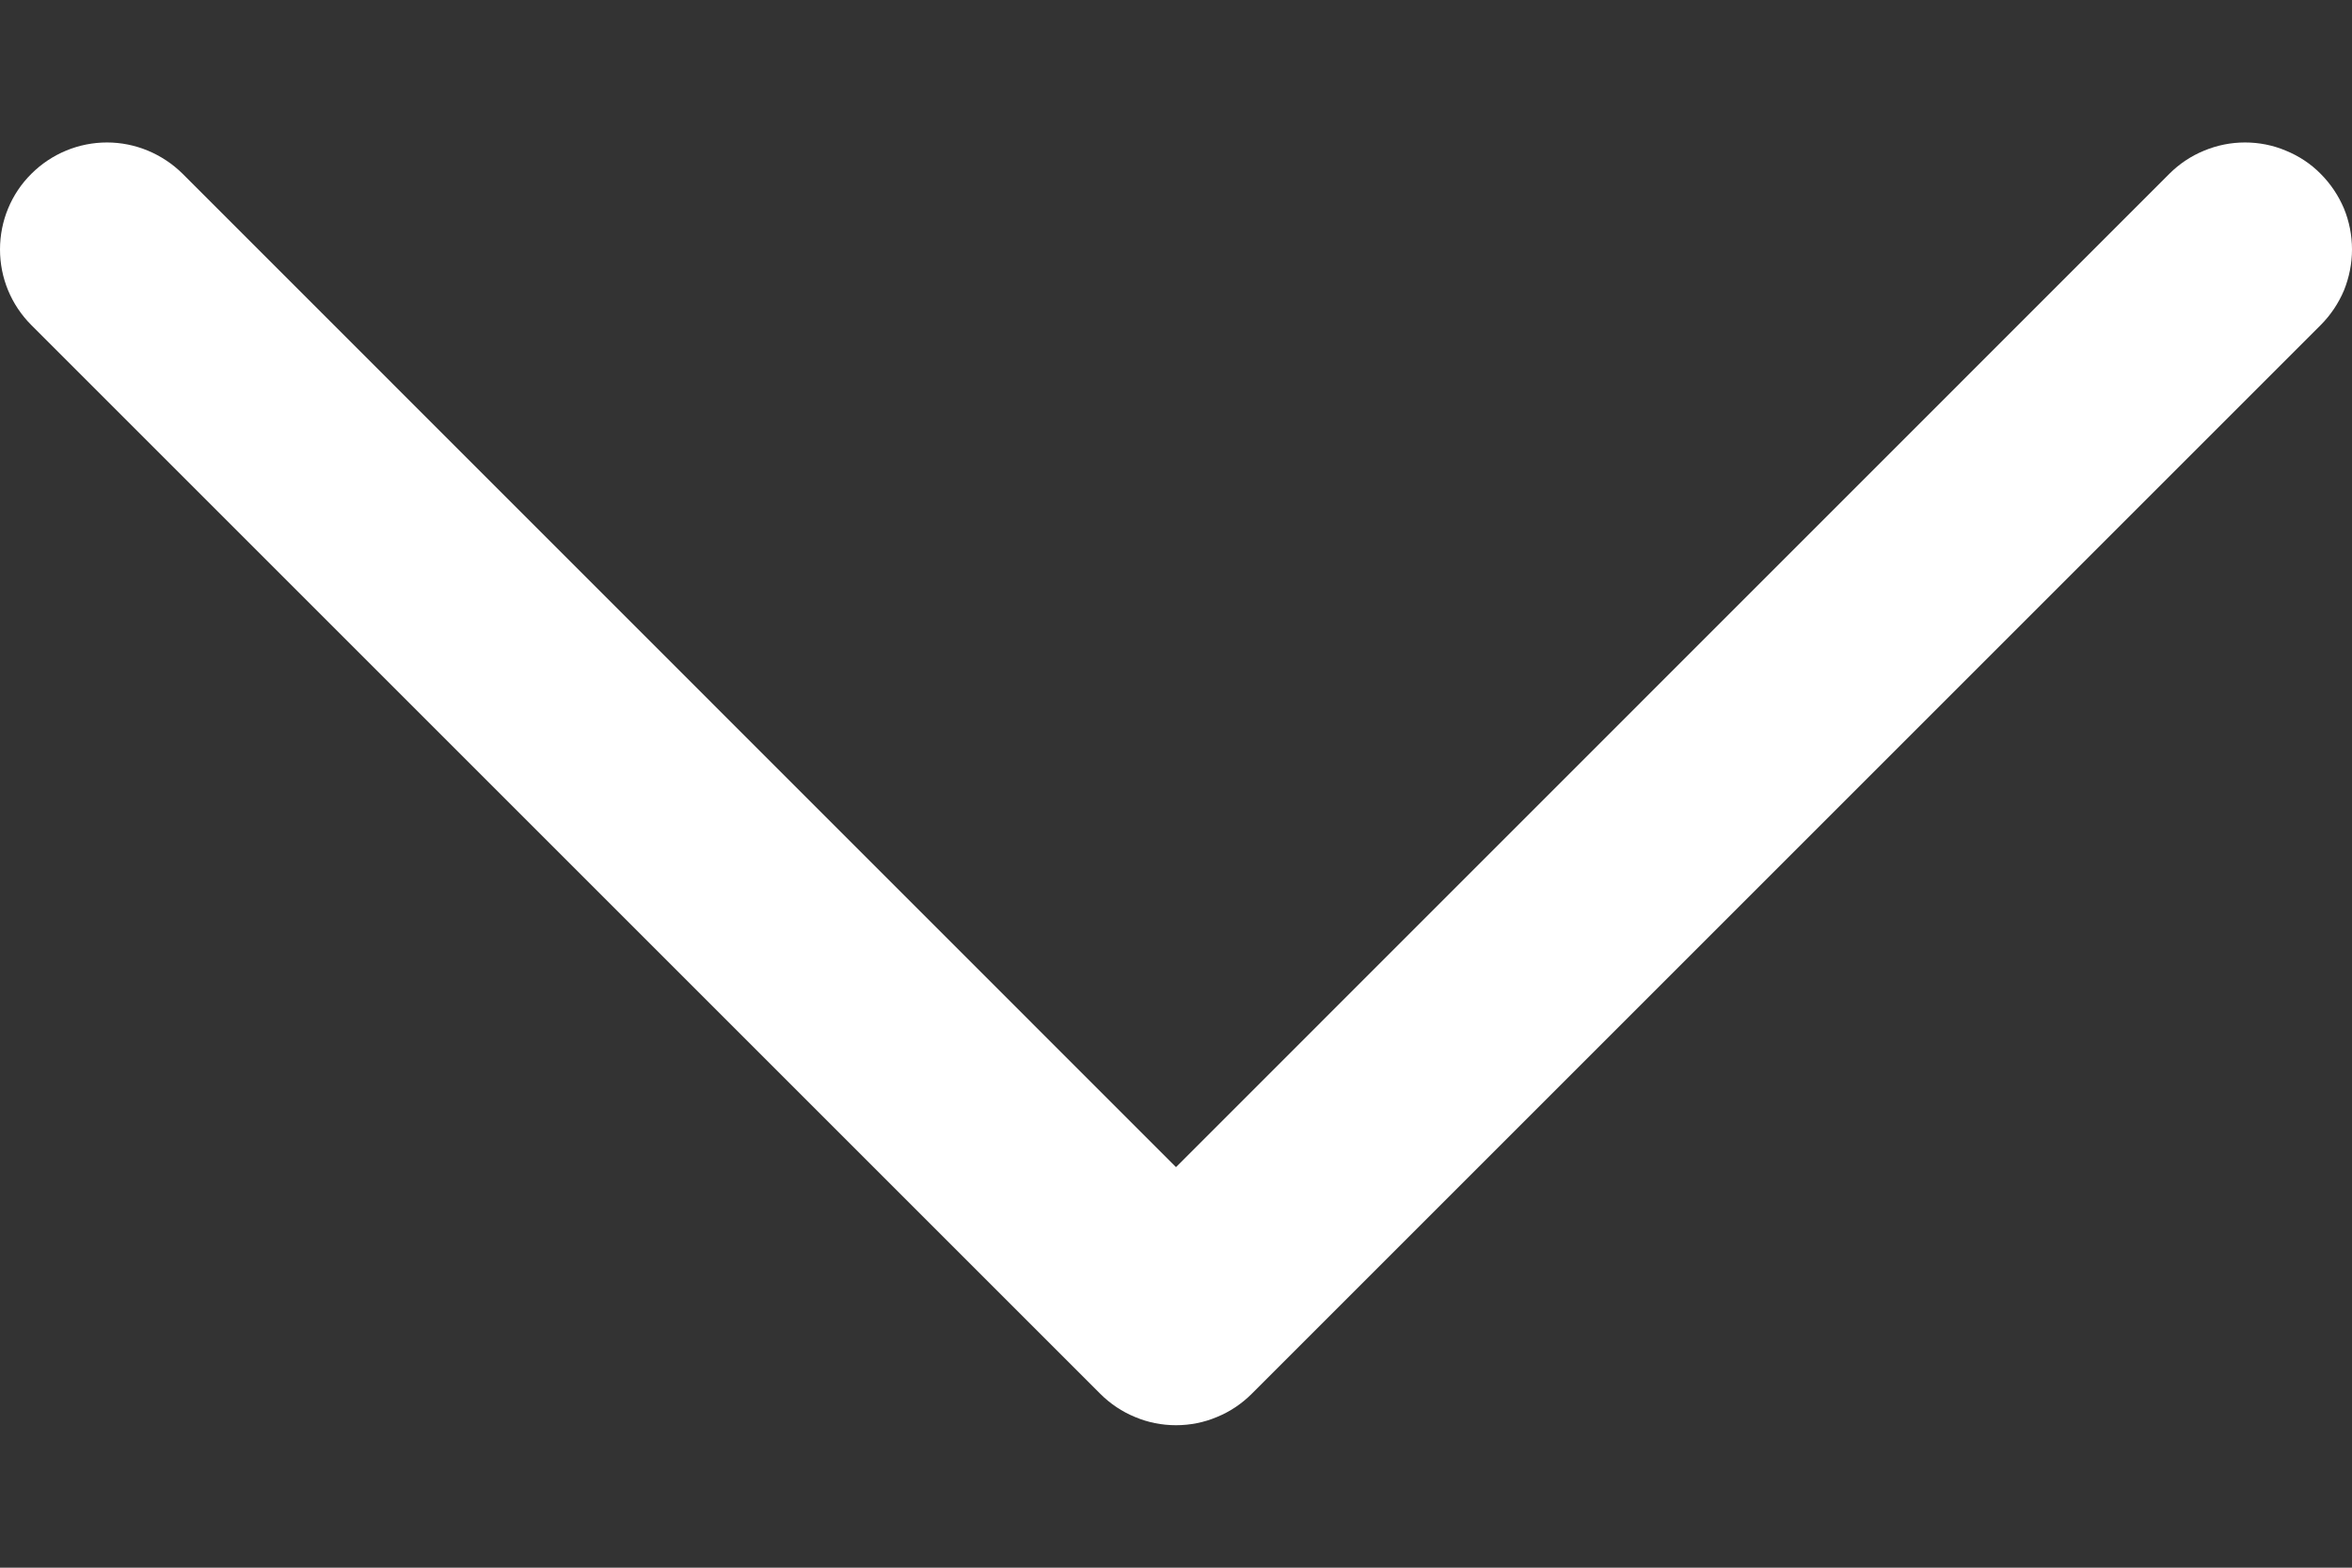 <svg width="12" height="8" viewBox="0 0 12 8" fill="none" xmlns="http://www.w3.org/2000/svg">
<rect x="0" y="0" width="12" height="8" fill="#333333" stroke="none"/>
<path d="M11.84 1.659L6.386 7.113C6.335 7.164 6.275 7.204 6.209 7.231C6.143 7.259 6.072 7.273 6 7.273C5.928 7.273 5.857 7.259 5.791 7.231C5.725 7.204 5.665 7.164 5.614 7.113L0.16 1.659C0.057 1.556 0 1.418 0 1.273C0 1.128 0.057 0.989 0.16 0.887C0.262 0.785 0.401 0.727 0.546 0.727C0.69 0.727 0.829 0.785 0.932 0.887L6 5.956L11.068 0.887C11.119 0.836 11.179 0.796 11.245 0.769C11.312 0.741 11.383 0.727 11.454 0.727C11.526 0.727 11.597 0.741 11.663 0.769C11.729 0.796 11.79 0.836 11.84 0.887C11.891 0.938 11.931 0.998 11.959 1.064C11.986 1.13 12 1.201 12 1.273C12 1.344 11.986 1.415 11.959 1.482C11.931 1.548 11.891 1.608 11.84 1.659Z" fill="white"/>
</svg>
